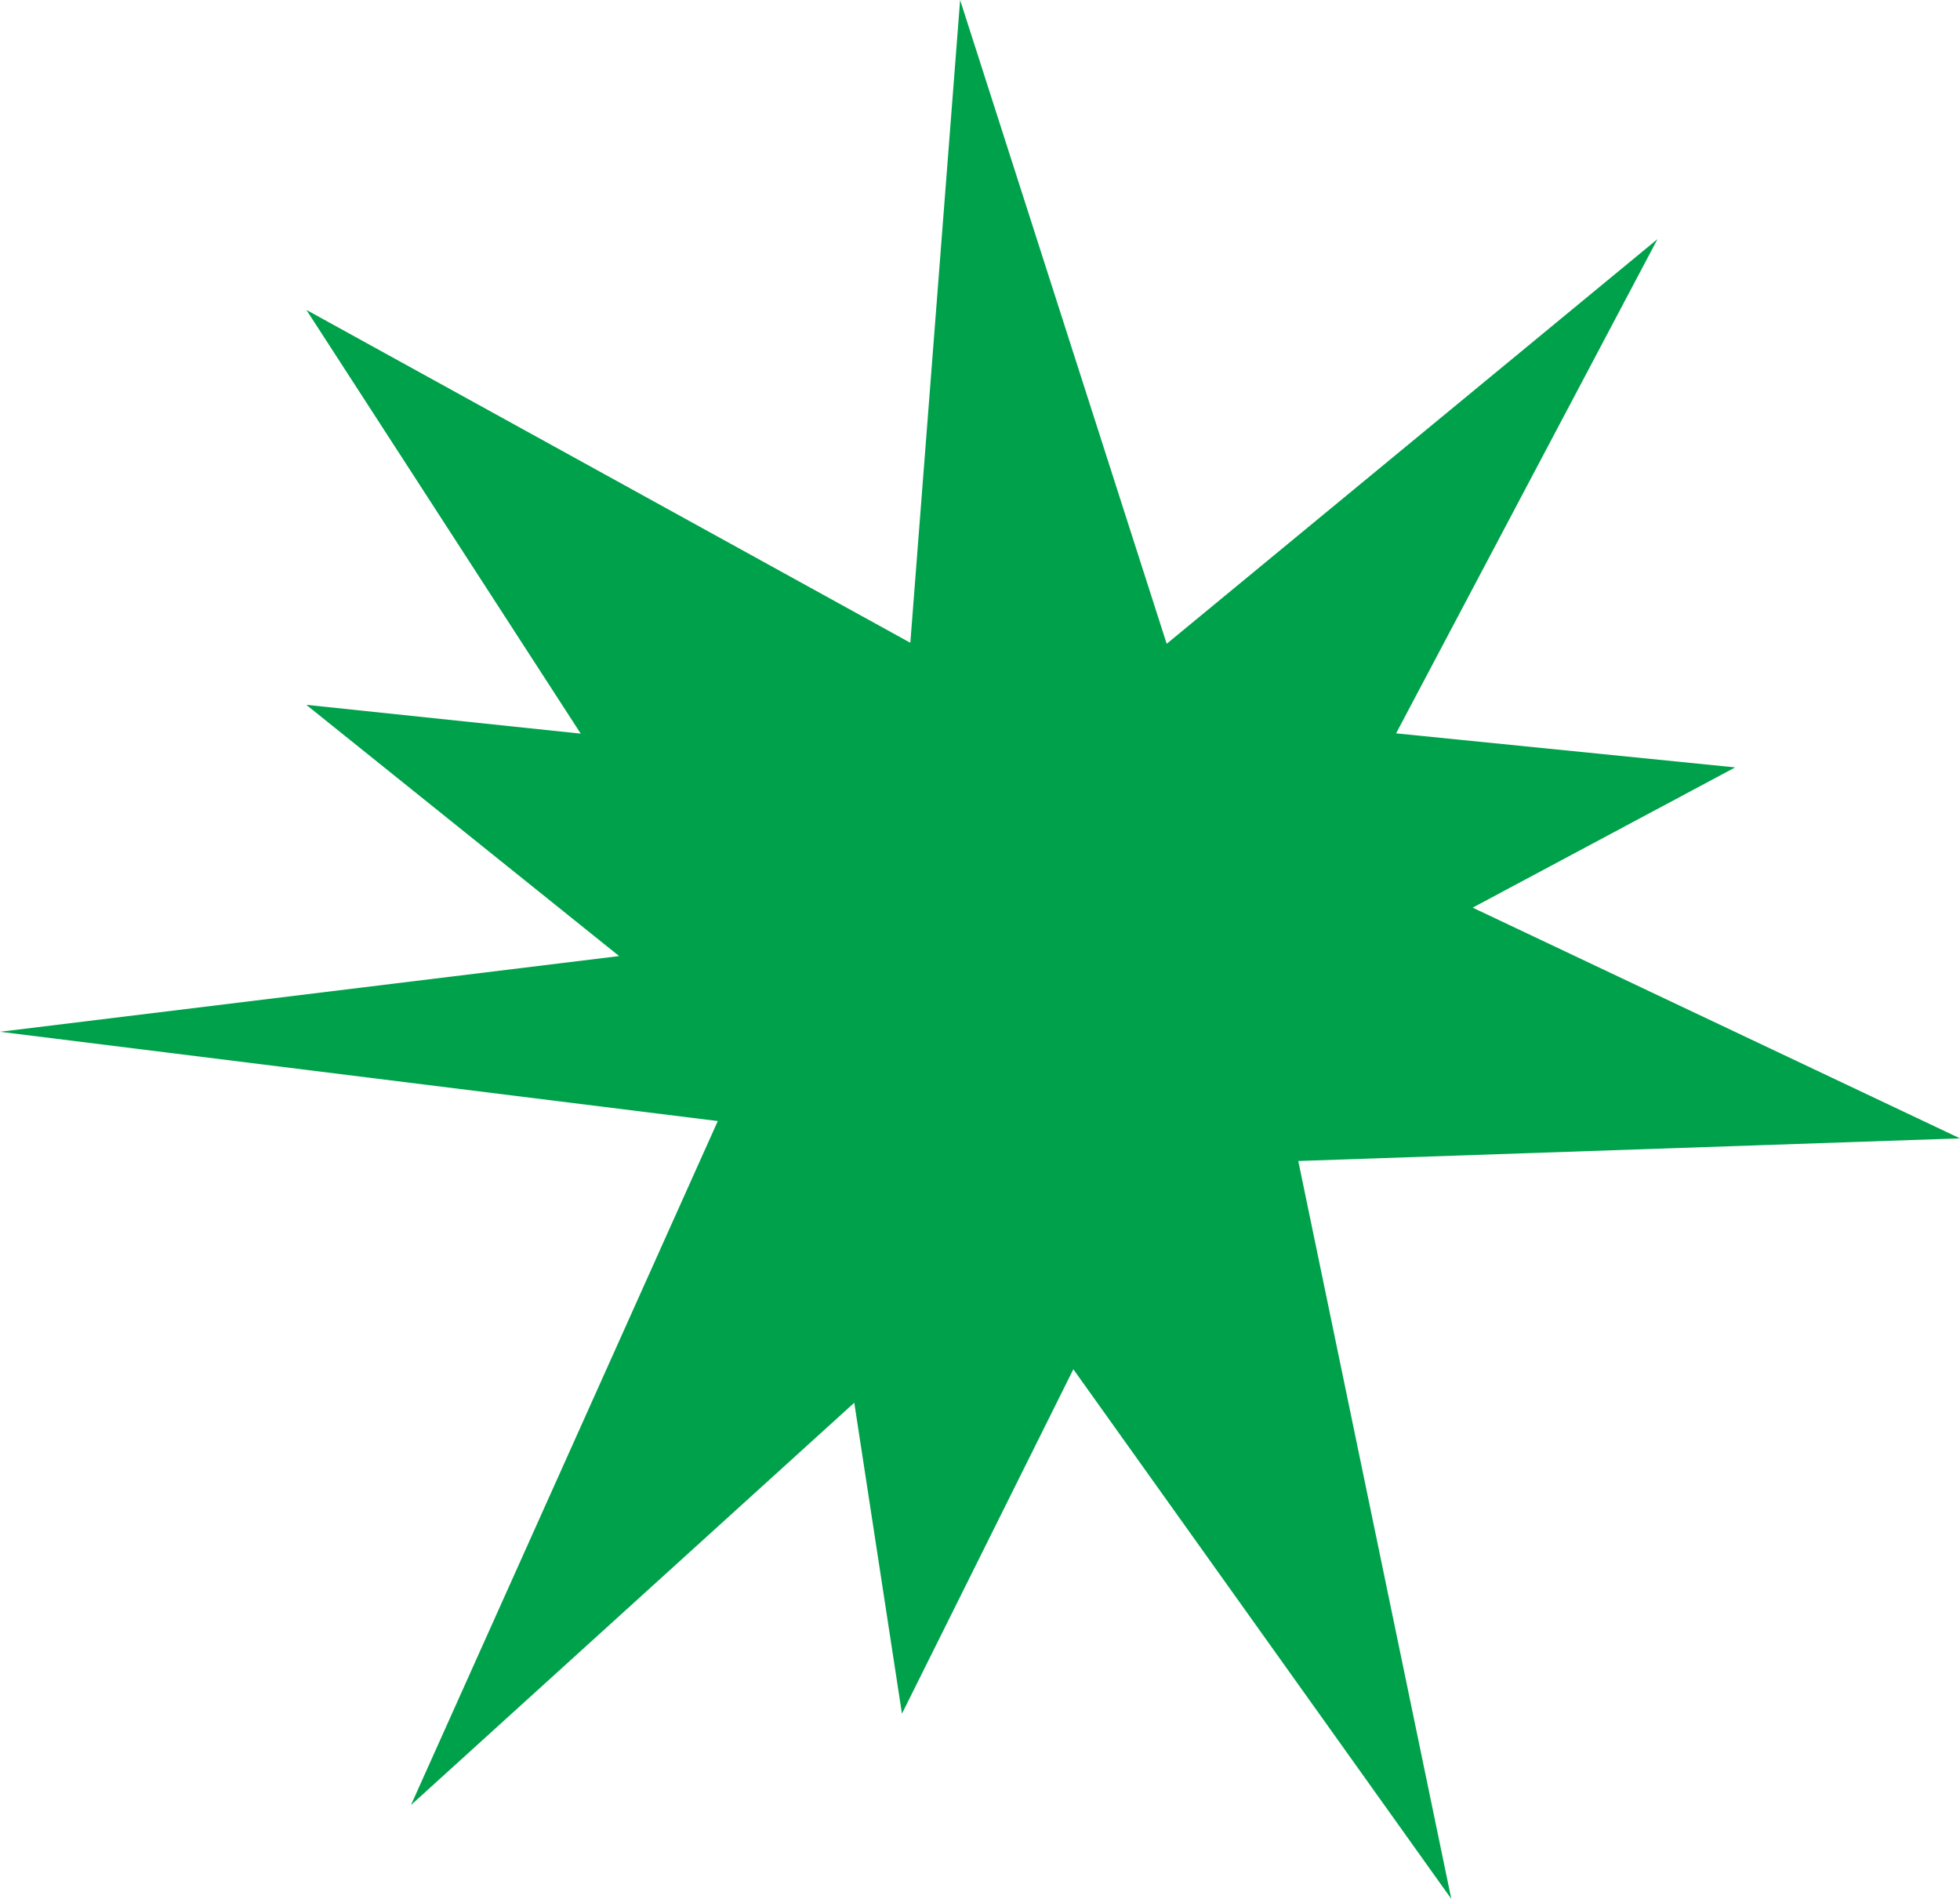 <svg width="128" height="124" viewBox="0 0 128 124" fill="none" xmlns="http://www.w3.org/2000/svg">
<path d="M37.925 47.907L20.003 46.026L40.433 62.432L0 67.376L46.876 73.206L26.839 117.871L55.789 91.6L58.903 111.904L70.096 89.413L94.779 124L84.785 75.814L128 74.336L96.174 59.27L113.318 50.112L91.173 47.89L108.245 15.614L76.192 42.04L62.702 0L59.45 41.974L20.01 20.238L37.925 47.907Z" fill="#00A14B"/>
</svg>
